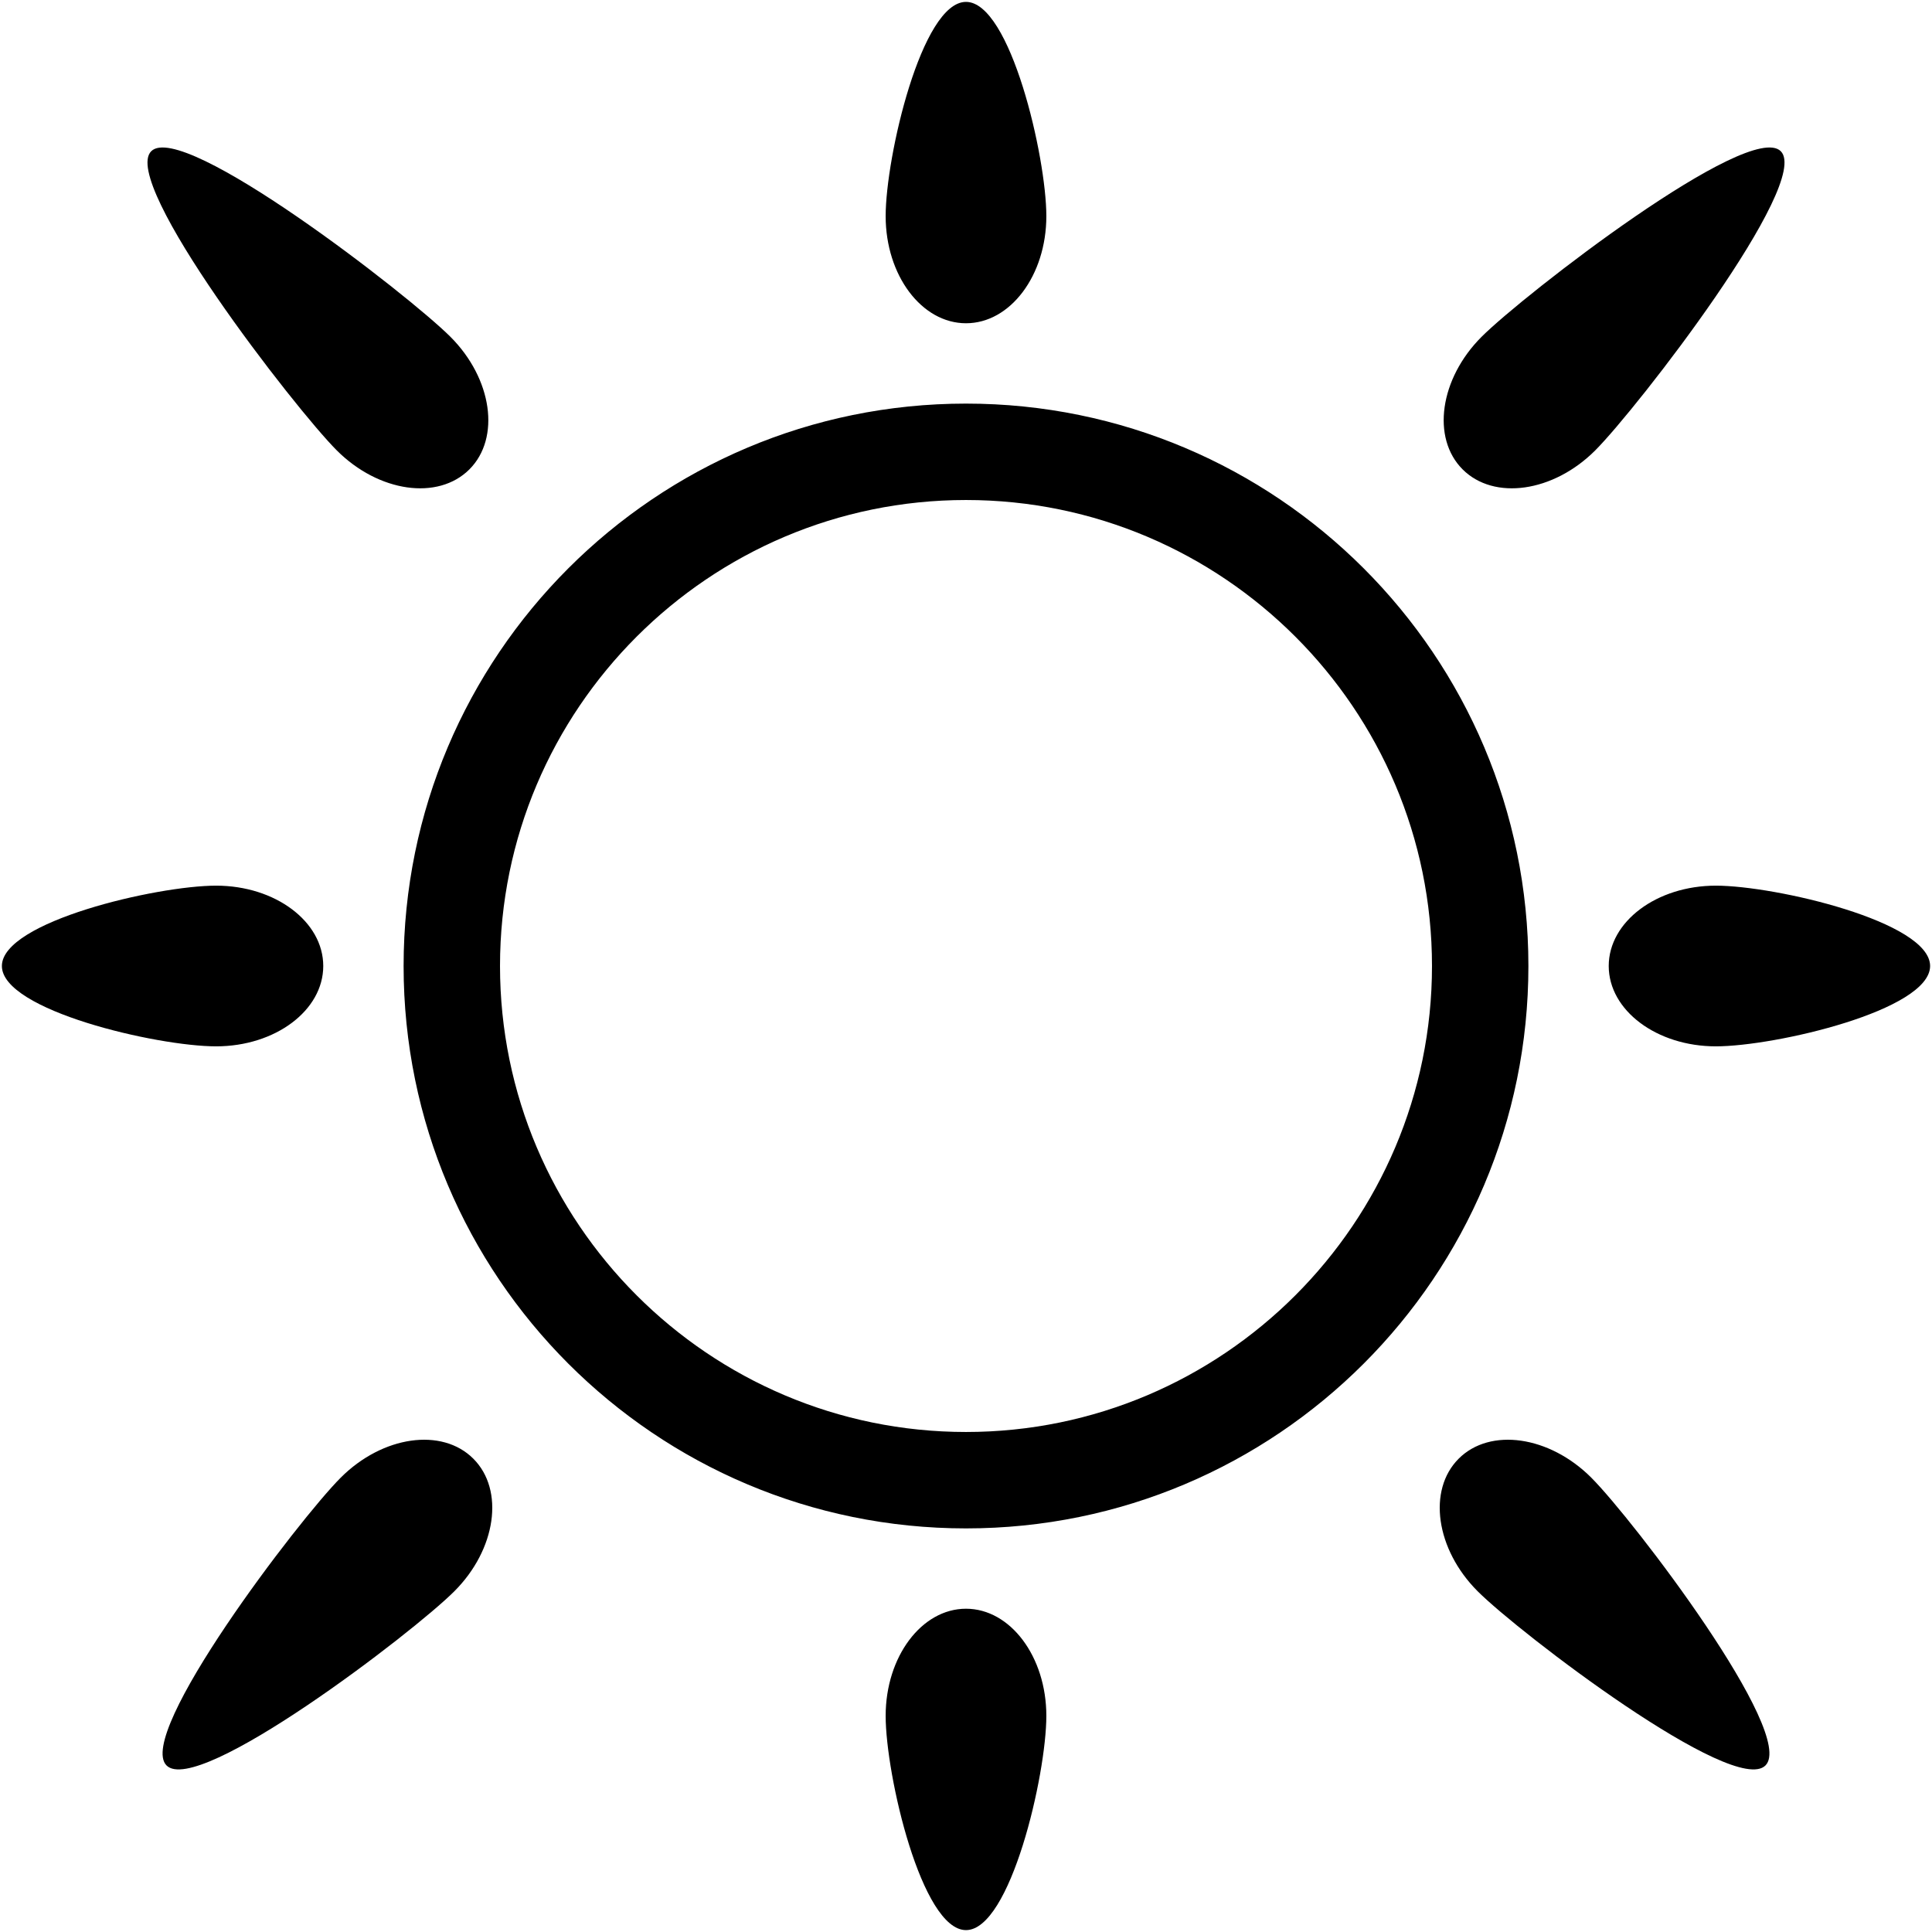 <?xml version="1.0" encoding="iso-8859-1"?>
<!DOCTYPE svg PUBLIC "-//W3C//DTD SVG 1.1//EN" "http://www.w3.org/Graphics/SVG/1.1/DTD/svg11.dtd">
<svg 
 version="1.1" xmlns="http://www.w3.org/2000/svg" xmlns:xlink="http://www.w3.org/1999/xlink" x="0px" y="0px" width="512px"
	 height="512px" viewBox="0 0 512 512" enable-background="new 0 0 512 512" xml:space="preserve"
><g id="2020da7681f0d538108a21c602003e3d"><g></g><path display="inline" d="M256,106.958c-82.31,0-149.042,66.732-149.042,149.042S173.69,405.042,256,405.042
		S405.042,338.31,405.042,256S338.31,106.958,256,106.958z M256,379.491c-68.094,0-123.492-55.399-123.492-123.491
		c0-68.094,55.398-123.492,123.492-123.492c68.092,0,123.491,55.398,123.491,123.492C379.491,324.092,324.092,379.491,256,379.491z
		 M234.708,57.276C234.708,41.599,244.24,0.5,256,0.5c11.761,0,21.292,41.099,21.292,56.776c0,15.682-9.531,28.39-21.292,28.39
		C244.24,85.667,234.708,72.958,234.708,57.276z M277.292,454.72c0,15.678-9.531,56.78-21.292,56.78
		c-11.76-0.004-21.292-41.103-21.292-56.78c0-15.682,9.531-28.387,21.292-28.391C267.761,426.333,277.292,439.042,277.292,454.72z
		 M57.276,277.292C41.599,277.292,0.5,267.761,0.5,256c0-11.76,41.099-21.292,56.776-21.292c15.682,0,28.39,9.531,28.39,21.292
		C85.667,267.761,72.958,277.292,57.276,277.292z M511.5,256c-0.004,11.761-41.103,21.292-56.78,21.292
		c-15.682,0-28.387-9.531-28.391-21.292c0.004-11.76,12.713-21.292,28.391-21.292S511.5,244.24,511.5,256z M125.435,386.565
		c8.317,8.317,6.067,24.04-5.019,35.131c-11.087,11.087-67.967,54.485-76.28,46.168c-8.317-8.313,35.082-65.193,46.168-76.279
		C101.394,380.498,117.118,378.248,125.435,386.565z M387.609,124.391c-8.313-8.321-6.063-24.045,5.02-35.131
		c11.086-11.087,70.981-57.5,79.294-49.183c8.313,8.317-38.096,68.208-49.183,79.295S395.931,132.704,387.609,124.391z
		 M421.696,391.585c11.087,11.086,54.485,67.967,46.168,76.279c-8.309,8.317-65.188-35.081-76.275-46.168
		c-11.087-11.091-13.341-26.813-5.023-35.131S410.61,380.498,421.696,391.585z M89.264,119.372
		C78.177,108.285,31.76,48.39,40.077,40.077s68.208,38.096,79.295,49.183c11.086,11.086,13.332,26.81,5.023,35.131
		C116.07,132.704,100.351,130.454,89.264,119.372z"></path></g></svg>